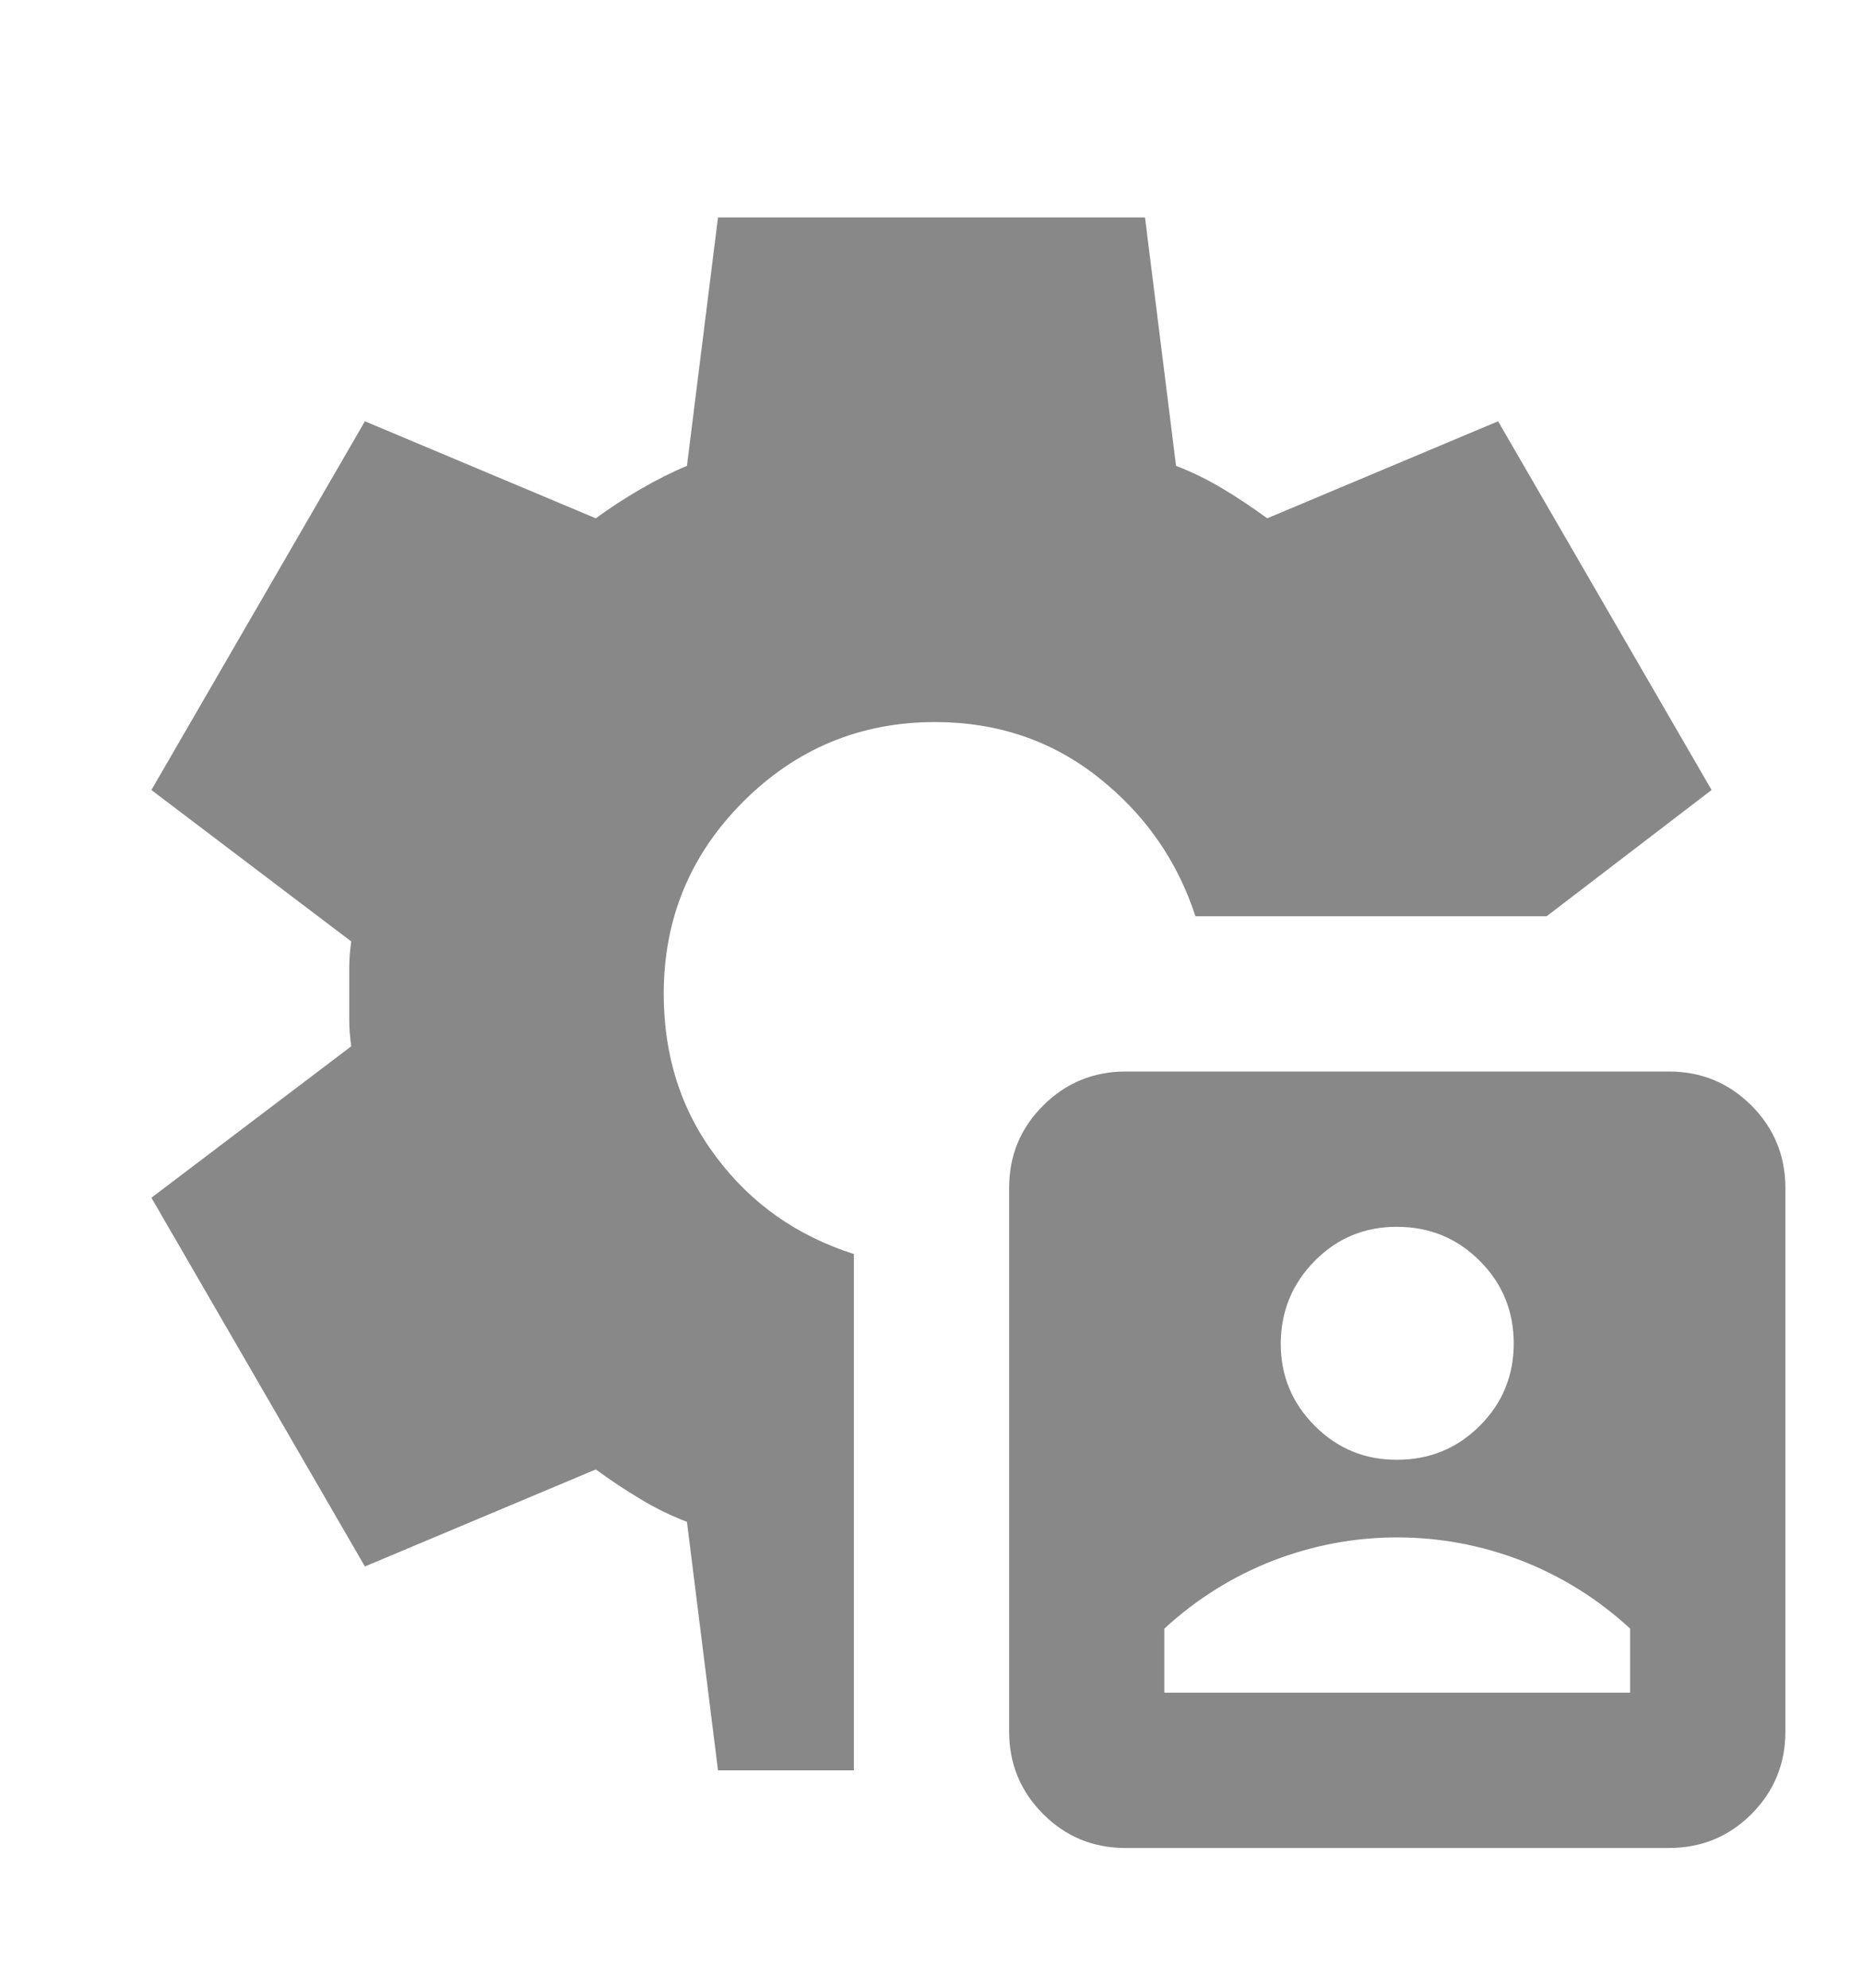 <svg width="15" height="16" viewBox="0 0 15 16" fill="none" xmlns="http://www.w3.org/2000/svg">
<path d="M9.062 14.875C8.802 14.875 8.581 14.784 8.399 14.602C8.217 14.42 8.125 14.198 8.125 13.938V9.562C8.125 9.302 8.216 9.081 8.399 8.899C8.581 8.717 8.803 8.625 9.062 8.625H13.438C13.698 8.625 13.919 8.716 14.102 8.899C14.284 9.081 14.375 9.303 14.375 9.562V13.938C14.375 14.198 14.284 14.419 14.102 14.602C13.92 14.784 13.698 14.875 13.438 14.875H9.062ZM5.781 14.25L5.531 12.25C5.396 12.198 5.268 12.135 5.149 12.062C5.029 11.99 4.912 11.912 4.797 11.828L2.938 12.609L1.219 9.641L2.828 8.422C2.818 8.349 2.812 8.279 2.812 8.211V7.789C2.812 7.721 2.818 7.651 2.828 7.578L1.219 6.359L2.938 3.391L4.797 4.172C4.911 4.089 5.031 4.01 5.156 3.938C5.281 3.865 5.406 3.802 5.531 3.75L5.781 1.75H9.219L9.469 3.75C9.604 3.802 9.732 3.865 9.852 3.938C9.972 4.01 10.089 4.089 10.203 4.172L12.062 3.391L13.781 6.359L12.453 7.375H9.625C9.479 6.927 9.219 6.555 8.844 6.258C8.469 5.961 8.031 5.813 7.531 5.812C6.927 5.812 6.411 6.026 5.984 6.453C5.557 6.88 5.344 7.396 5.344 8C5.344 8.5 5.484 8.938 5.766 9.312C6.047 9.688 6.417 9.948 6.875 10.094V14.25H5.781ZM9.375 13.625H13.125V13.109C12.865 12.87 12.573 12.688 12.25 12.562C11.927 12.438 11.594 12.375 11.25 12.375C10.906 12.375 10.573 12.438 10.25 12.562C9.927 12.688 9.635 12.87 9.375 13.109V13.625ZM11.25 11.75C11.51 11.75 11.732 11.659 11.914 11.477C12.097 11.295 12.188 11.073 12.188 10.812C12.187 10.552 12.096 10.33 11.914 10.149C11.733 9.967 11.511 9.876 11.25 9.875C10.989 9.874 10.768 9.965 10.586 10.149C10.405 10.332 10.314 10.553 10.312 10.812C10.311 11.072 10.402 11.293 10.586 11.477C10.77 11.661 10.991 11.752 11.25 11.75Z" fill="#121212" fill-opacity="0.5"/>
</svg>
